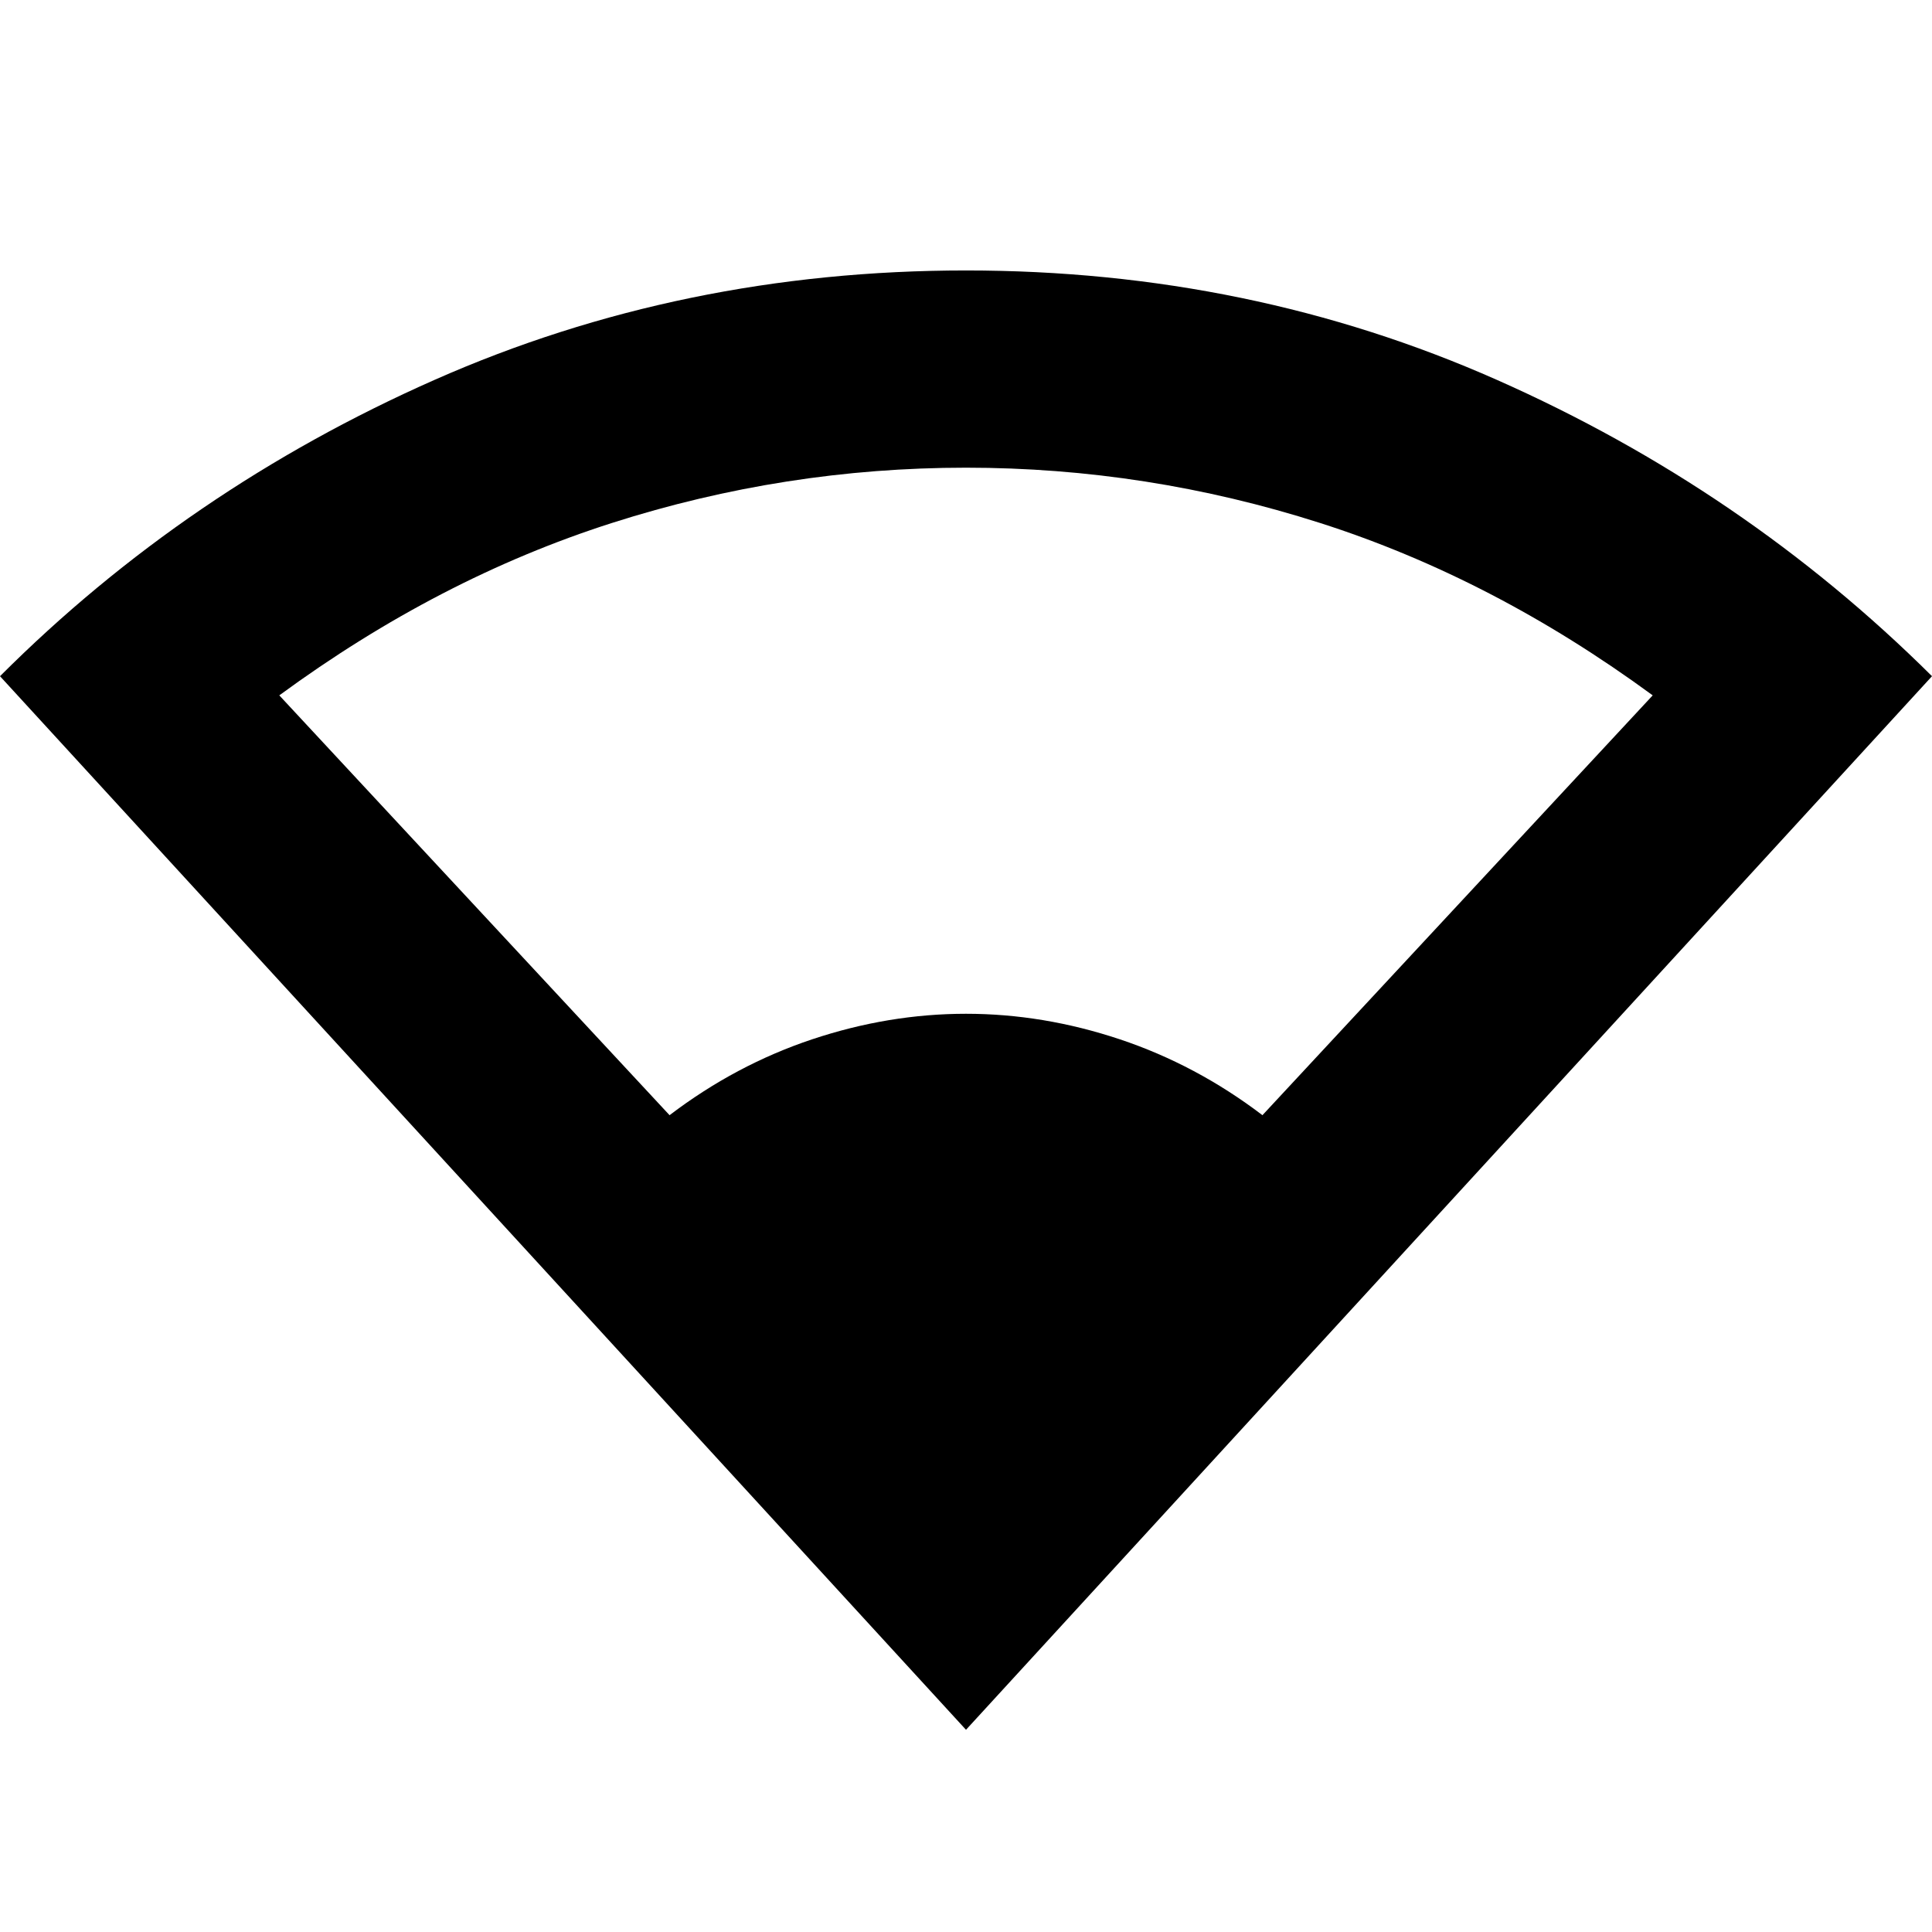 <svg xmlns="http://www.w3.org/2000/svg" height="20" viewBox="0 -960 960 960" width="20"><path d="M480-100.48 0-624q92.87-92.83 215.87-147.22T480-825.61q141.13 0 263.85 54.39Q866.57-716.83 960-624L480-100.48ZM332.7-405.87q32.91-25.04 70.91-37.72 38-12.67 76.39-12.67t76.39 12.67q38 12.68 70.91 37.72l193.92-208.61q-79.31-58.17-165.26-85.65Q570-727.61 480-727.61q-90 0-175.96 27.48-85.95 27.48-165.26 85.65L332.7-405.87Z"/></svg>